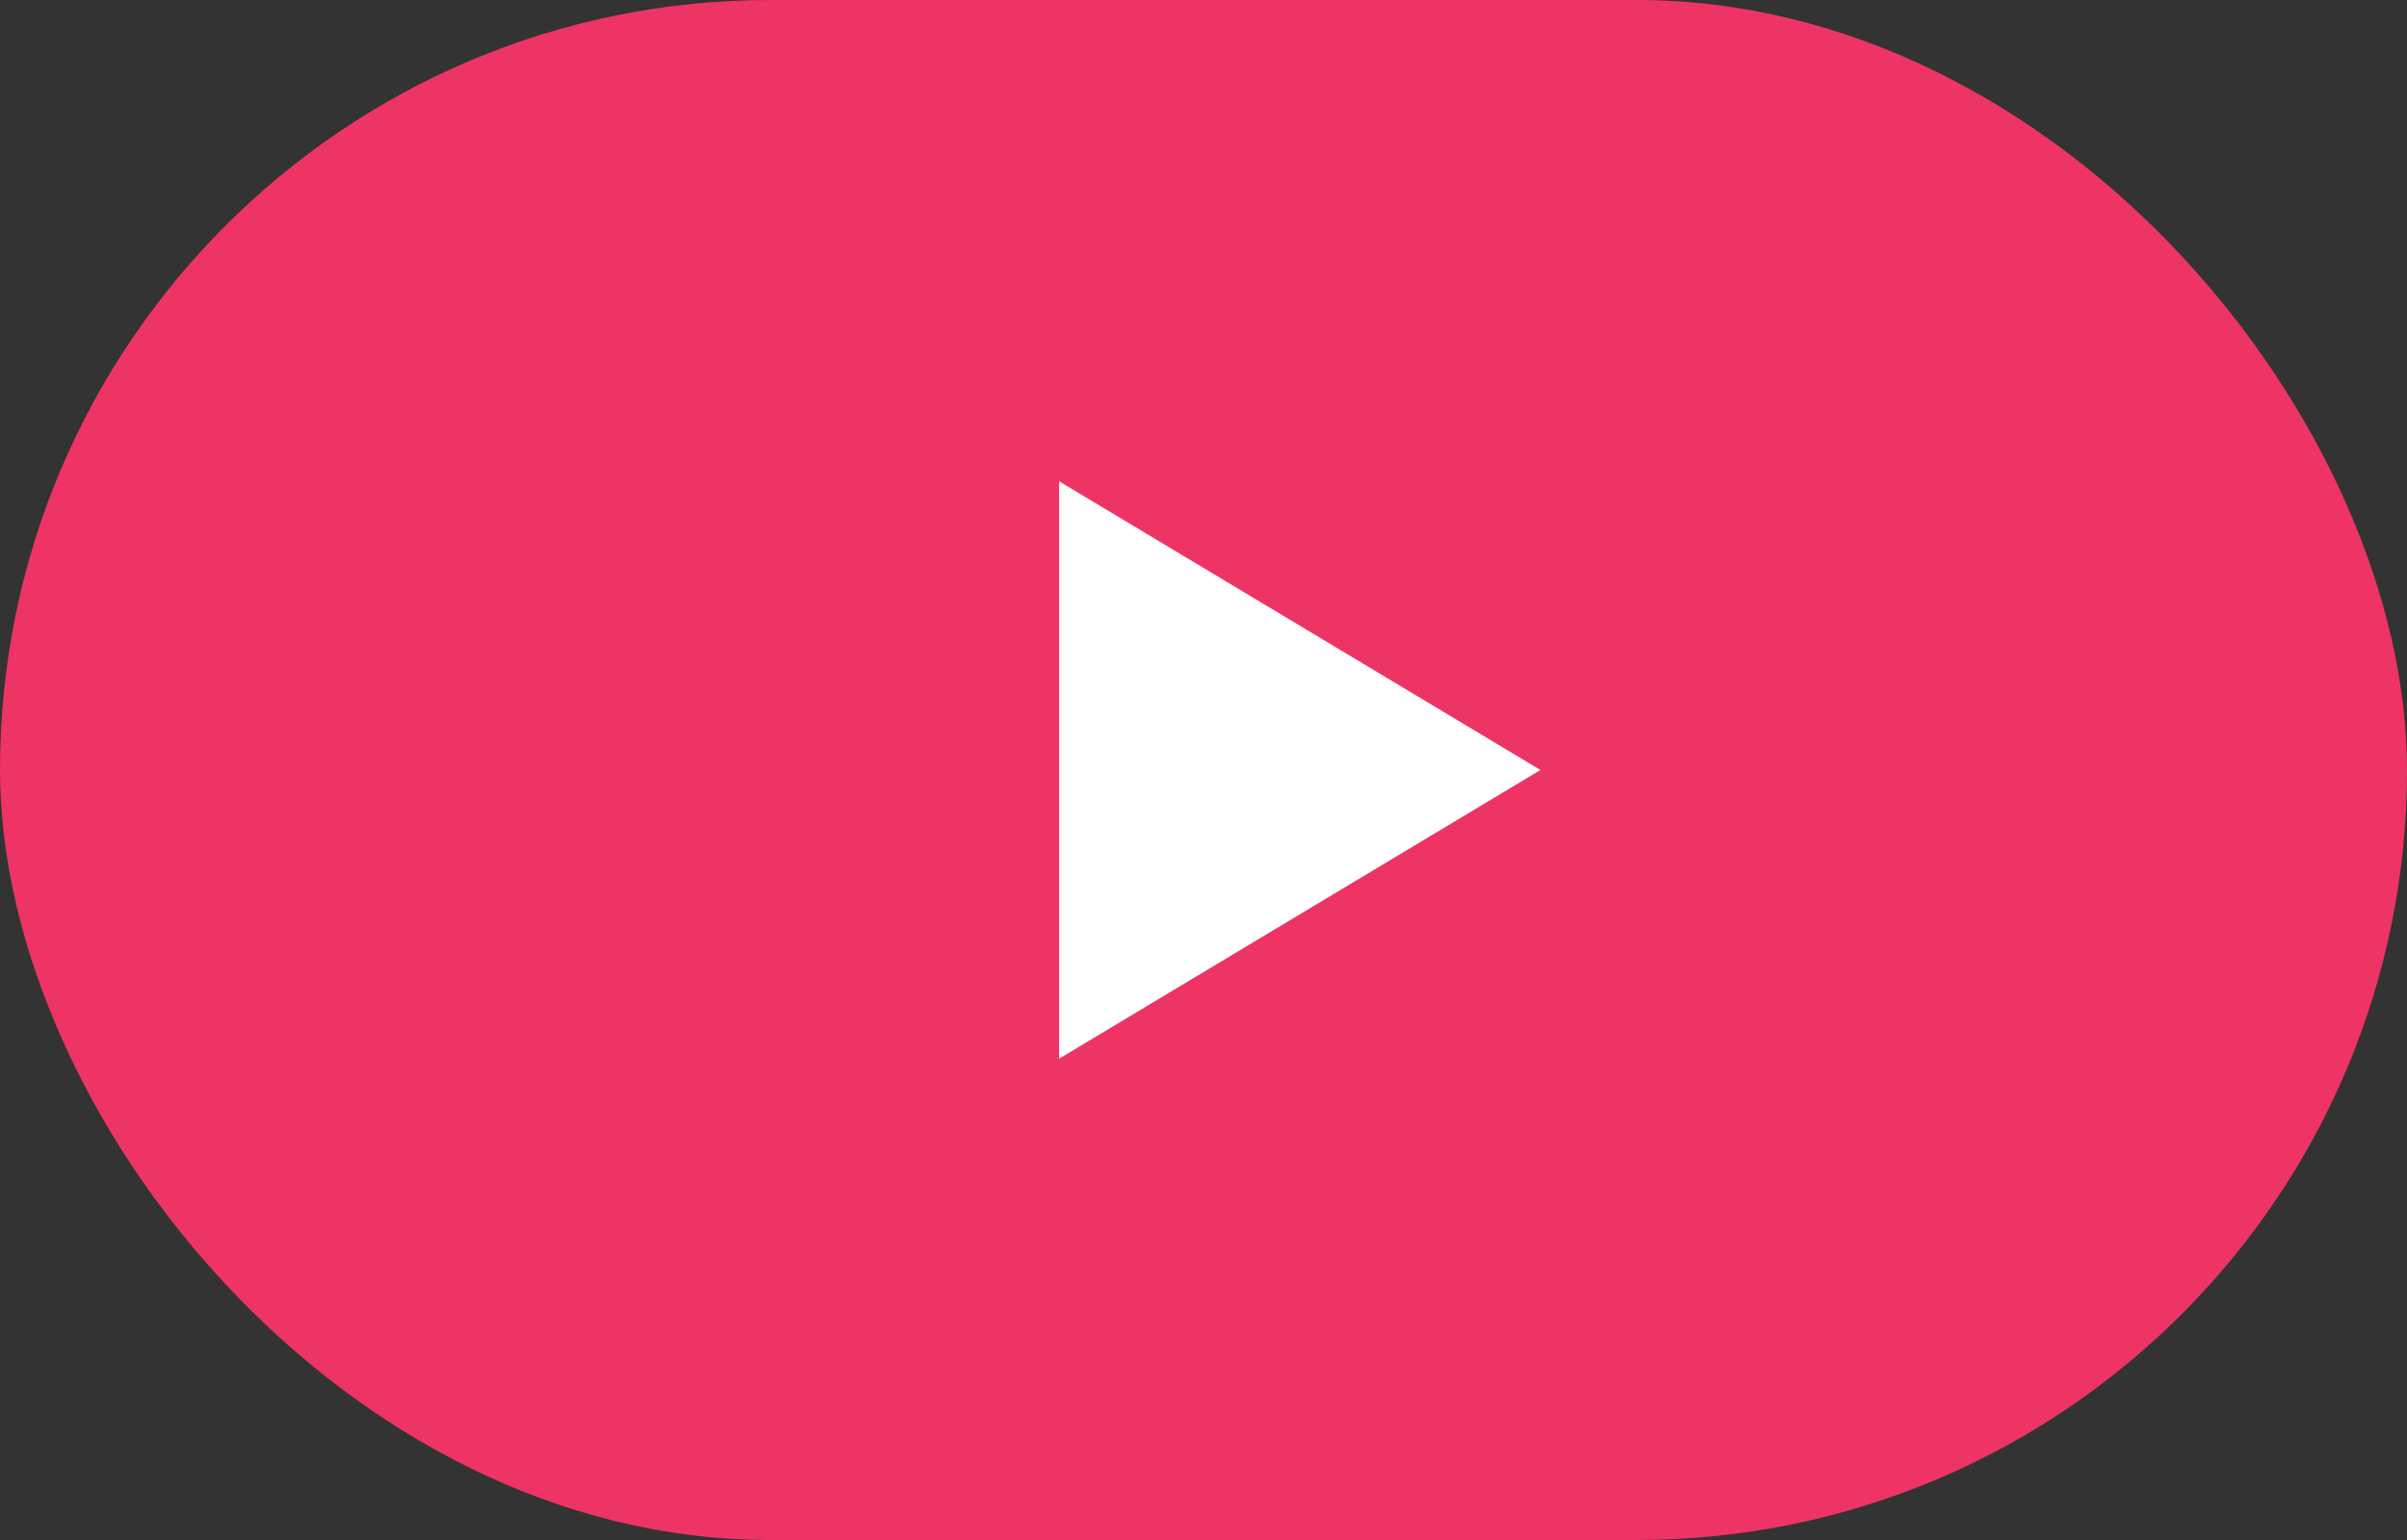 <svg width="50" height="32" viewBox="0 0 50 32" fill="none" xmlns="http://www.w3.org/2000/svg">
<rect x="0" y="0" width="50" height="32" fill="#333333" stroke="none"/>
<rect width="50" height="32" rx="16" fill="#EE3465"/>
<path fill-rule="evenodd" clip-rule="evenodd" d="M22 10L22 22L32 16L22 10Z" fill="white"/>
</svg>
